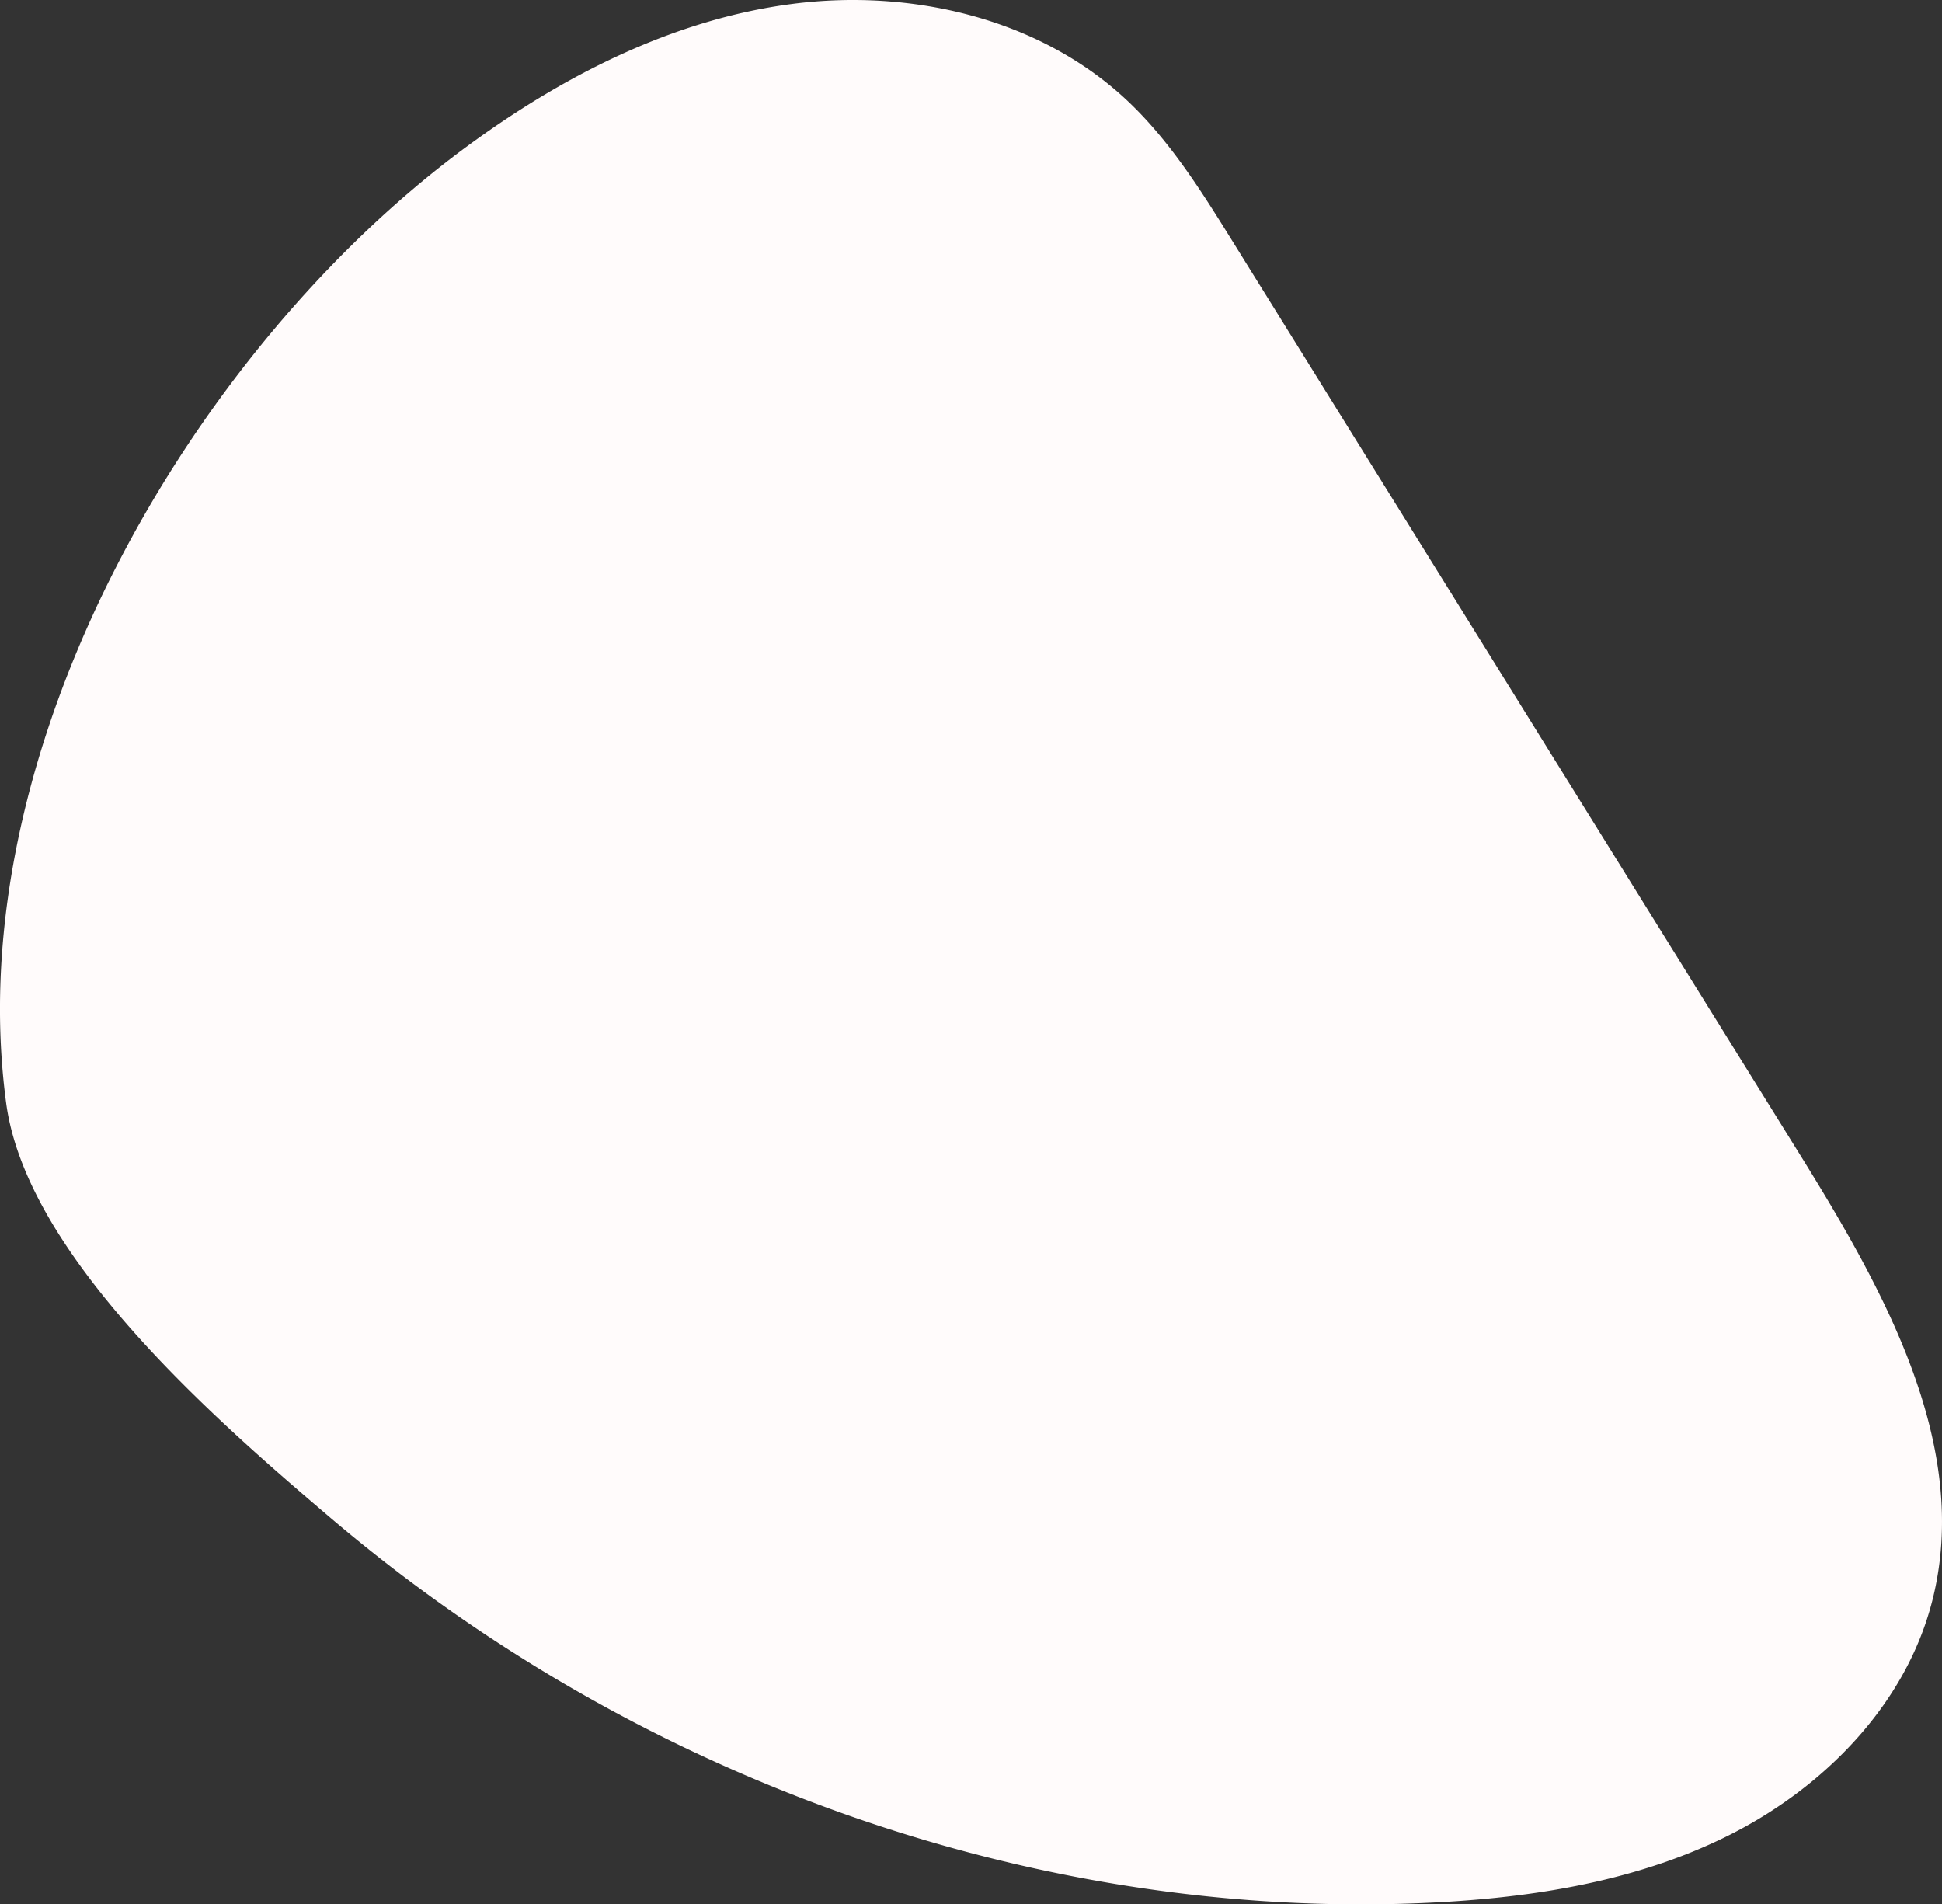 <svg xmlns="http://www.w3.org/2000/svg" width="1077.431" height="1056.518" viewBox="0 0 1077.431 1056.518">
  <rect x="0" y="0" width="1077.431" height="1056.518" fill="#333333" stroke="none"/>
  <path id="abstract-path-2" d="M1056.276,404.891c-2.238-59.42-10.934-119.783-37.381-173.041s-72.753-98.889-130.369-113.59C802.442,96.294,715.8,145.121,640.333,192L134.28,506.379c-27.936,17.355-56.229,35-78.662,59.05C10.293,614.023-6.071,685.051,2.529,750.945S42.4,878.027,81.8,931.537c112.276,152.479,334.562,281.659,530.589,255.3,85.186-11.459,177.059-117.7,230.433-180.433A908.833,908.833,0,0,0,999.251,742.041C1040.147,634.853,1060.6,519.658,1056.276,404.891Z" transform="translate(1190.269 -0.327) rotate(90)" fill="#fffbfb"/>
</svg>
